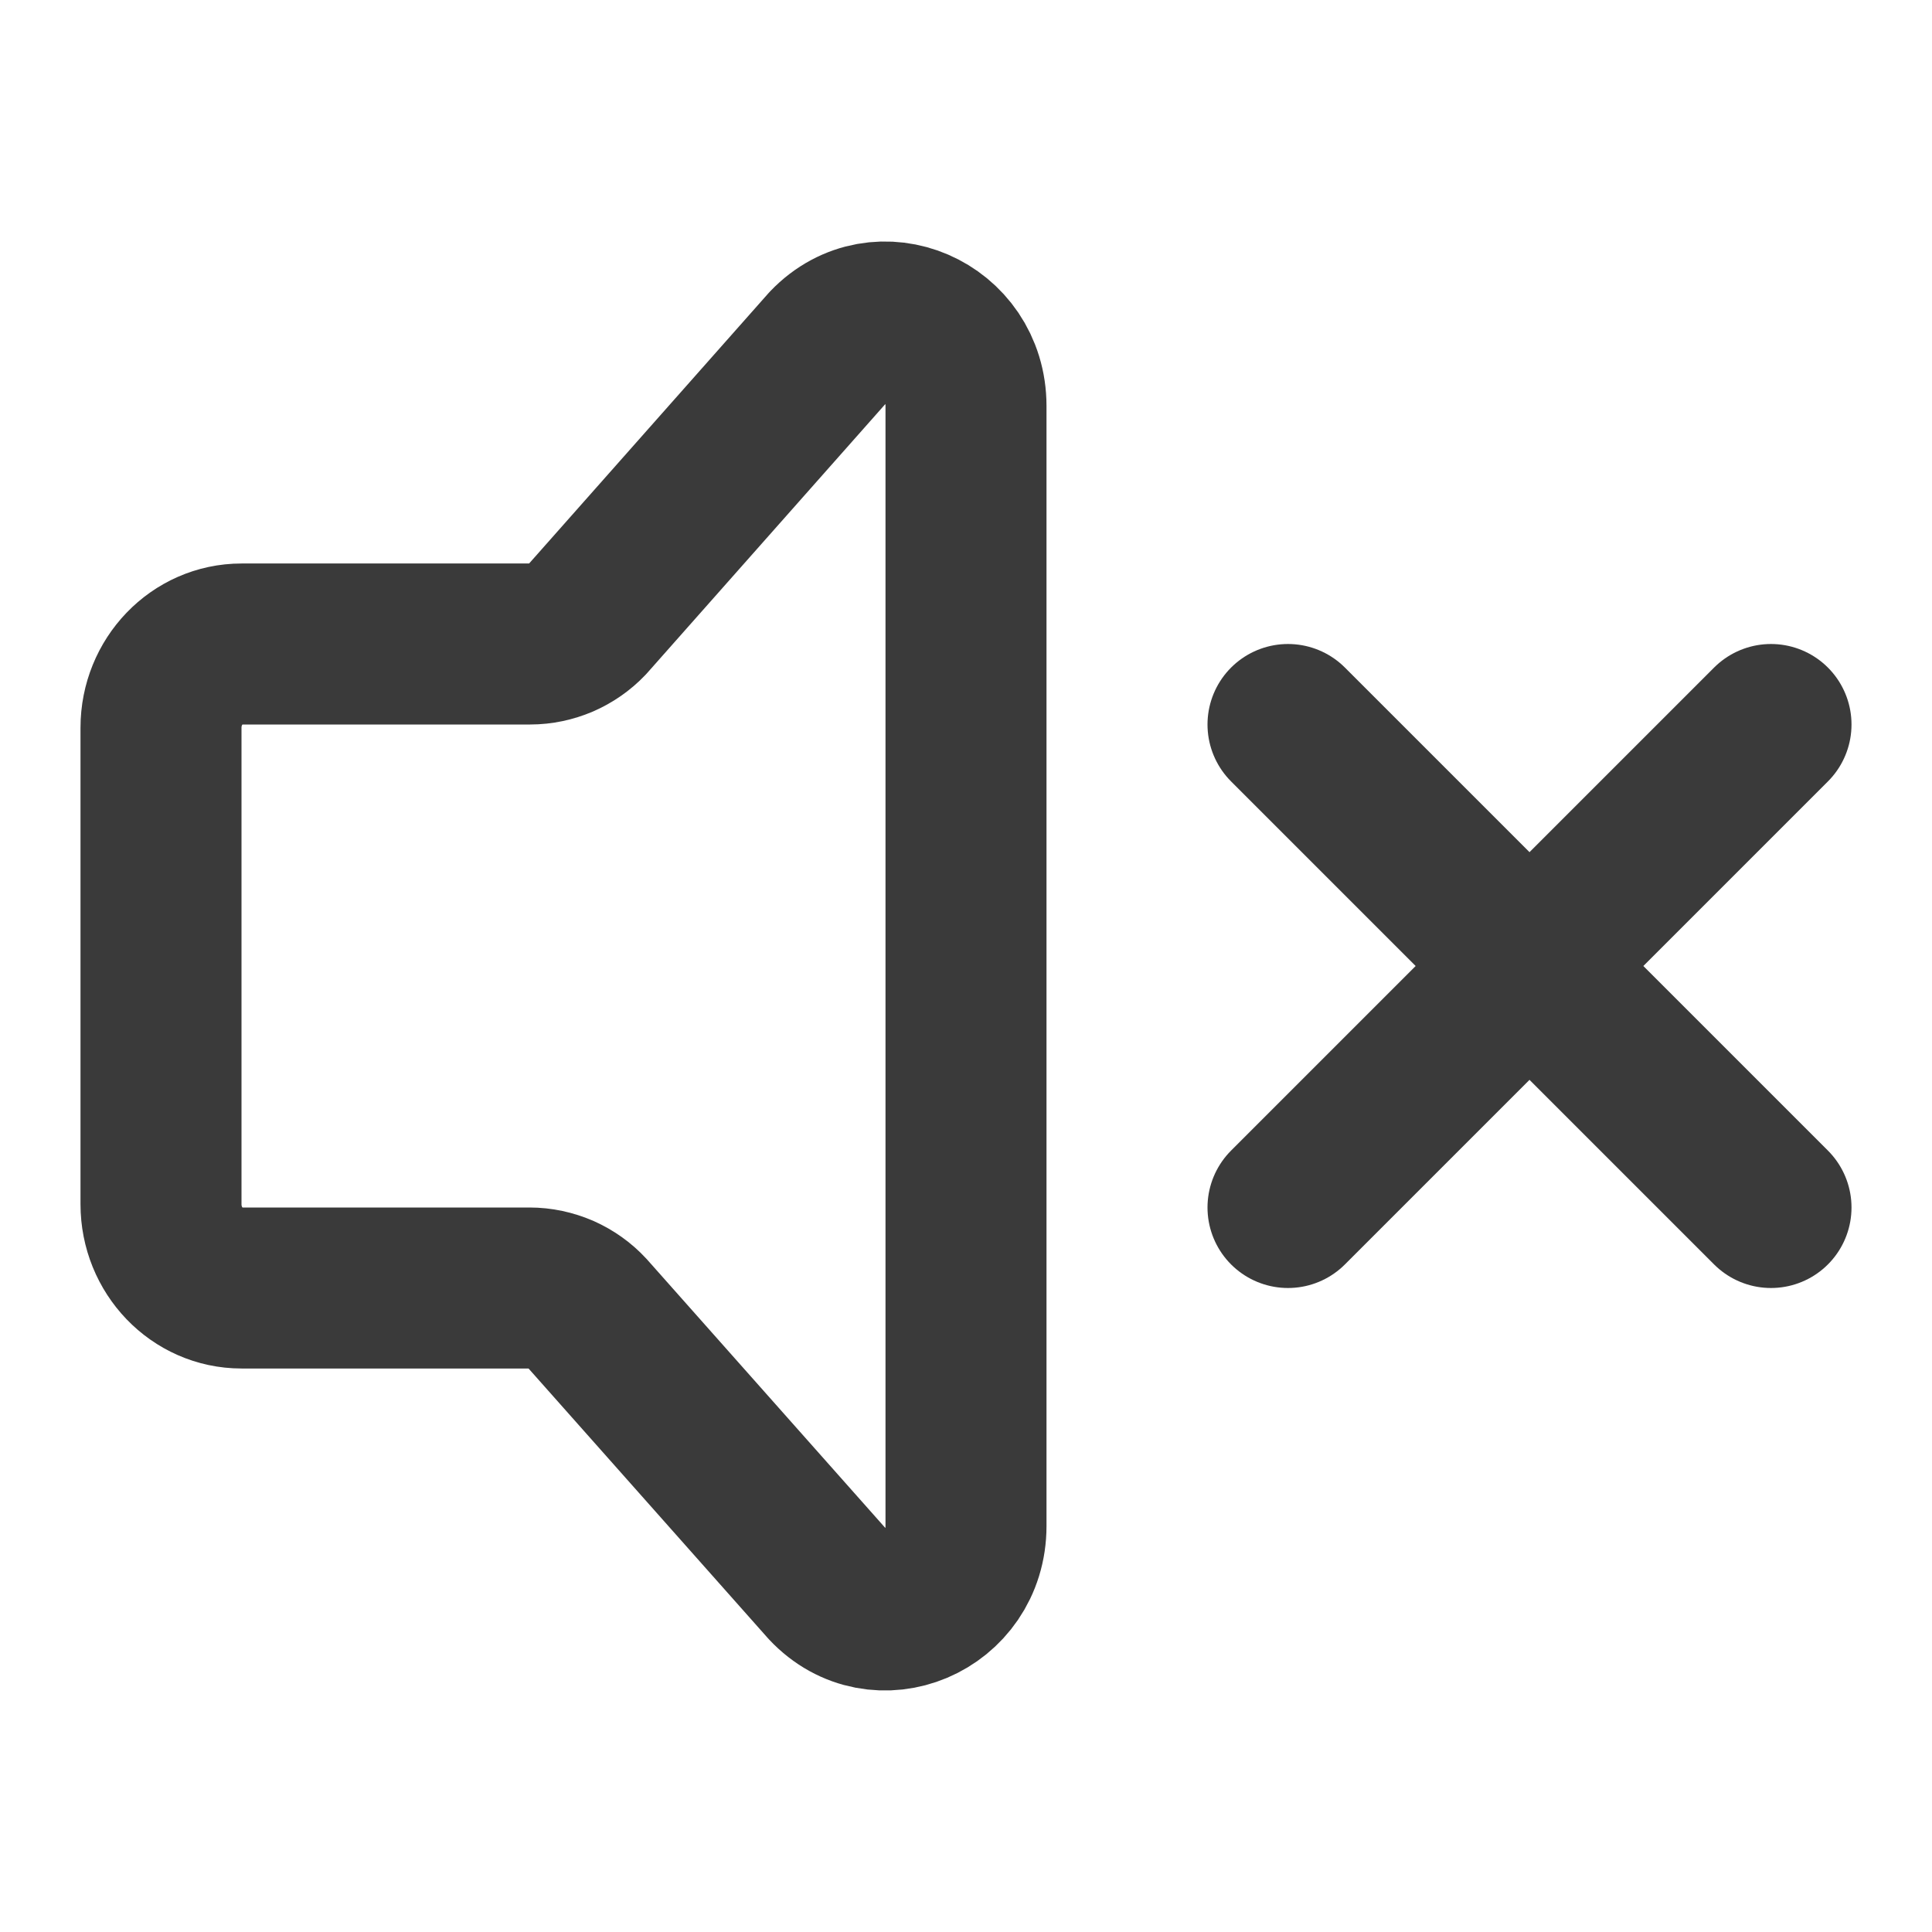 <svg width="24" height="24" viewBox="0 0 24 24" fill="none" xmlns="http://www.w3.org/2000/svg">
<path d="M22 15L16 9M22 9L16 15" stroke="#3A3A3A" stroke-width="2" stroke-linecap="round"/>
<path d="M2 14.959V9.04C2 8.466 2.448 8 3 8H6.586C6.718 8 6.849 7.972 6.971 7.92C7.092 7.867 7.202 7.791 7.293 7.695L10.293 4.307C10.923 3.651 12 4.116 12 5.043V18.957C12 19.891 10.91 20.352 10.284 19.683L7.294 16.314C7.203 16.215 7.092 16.137 6.969 16.082C6.845 16.029 6.713 16 6.578 16H3C2.448 16 2 15.534 2 14.959Z" stroke="#3A3A3A" stroke-width="2" stroke-linecap="round" stroke-linejoin="round"/>
</svg>
